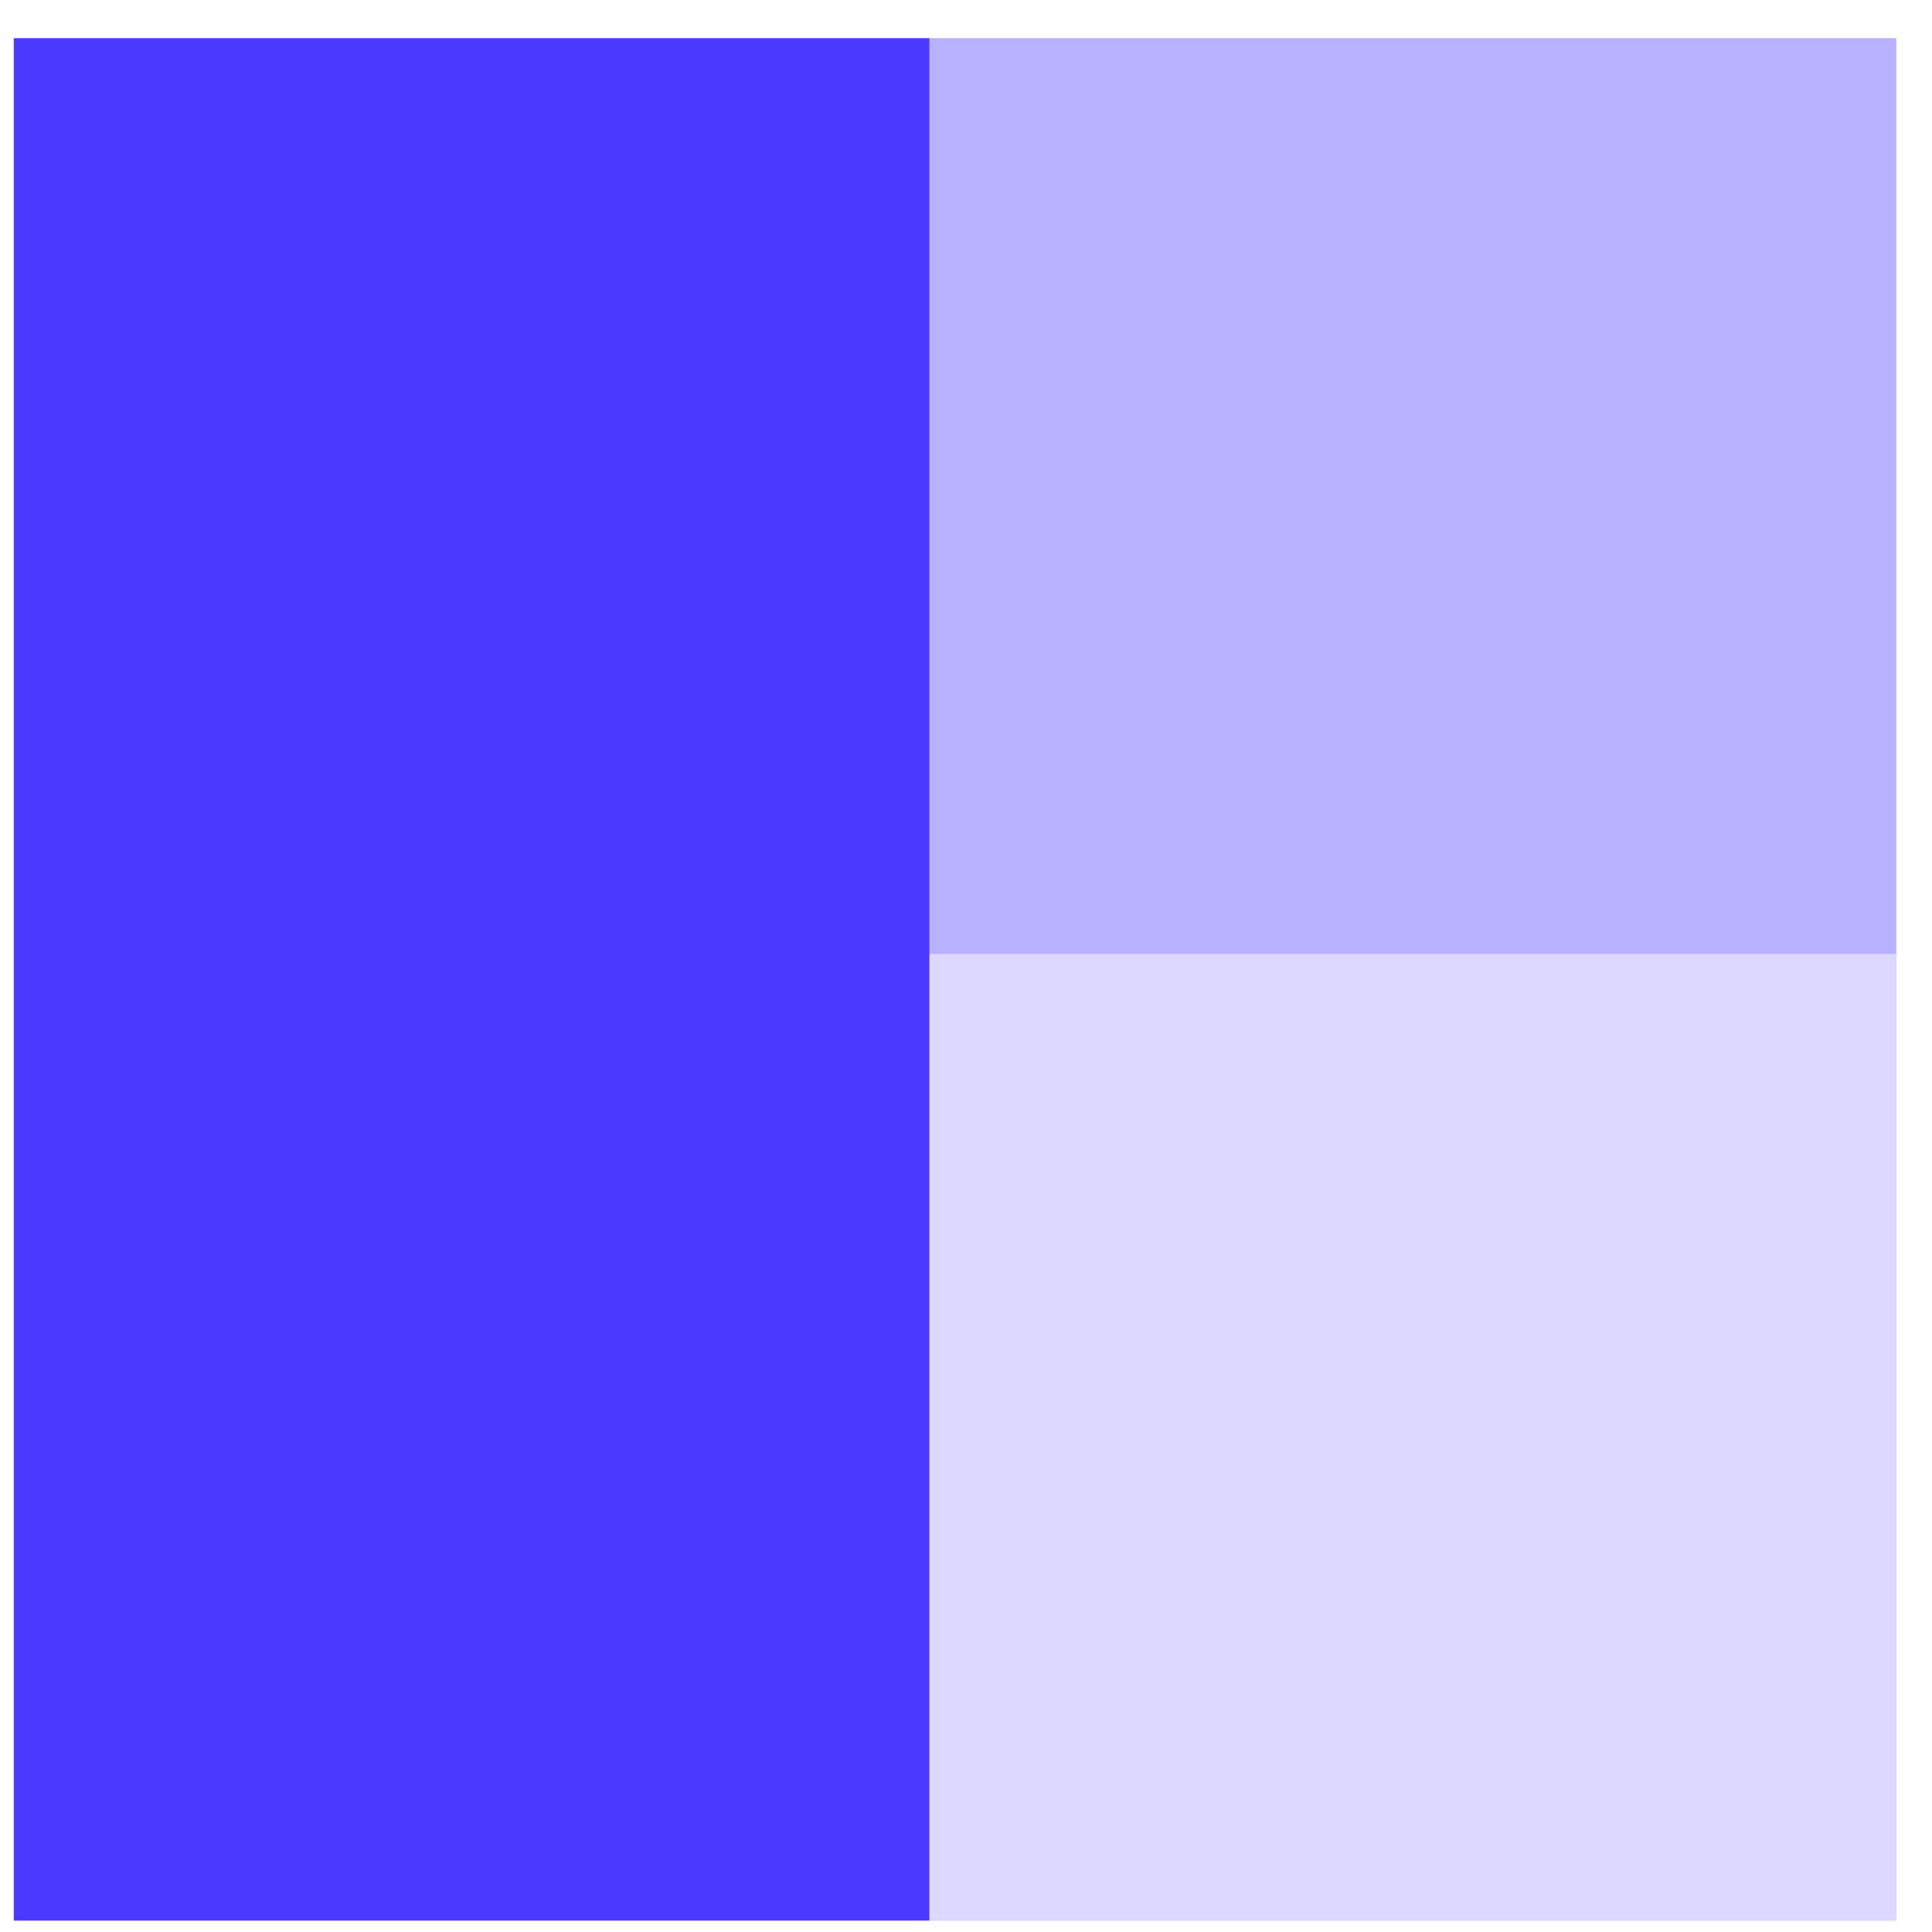 <svg width="39" height="39" viewBox="0 0 39 39" fill="none" xmlns="http://www.w3.org/2000/svg">
<rect x="0.278" y="0.77" width="18.486" height="38" fill="#4A3AFF"/>
<rect x="18.765" y="0.77" width="19.514" height="38" fill="#B8B1FF"/>
<rect x="18.765" y="19.256" width="19.514" height="19.514" fill="#DCD8FF"/>
</svg>


